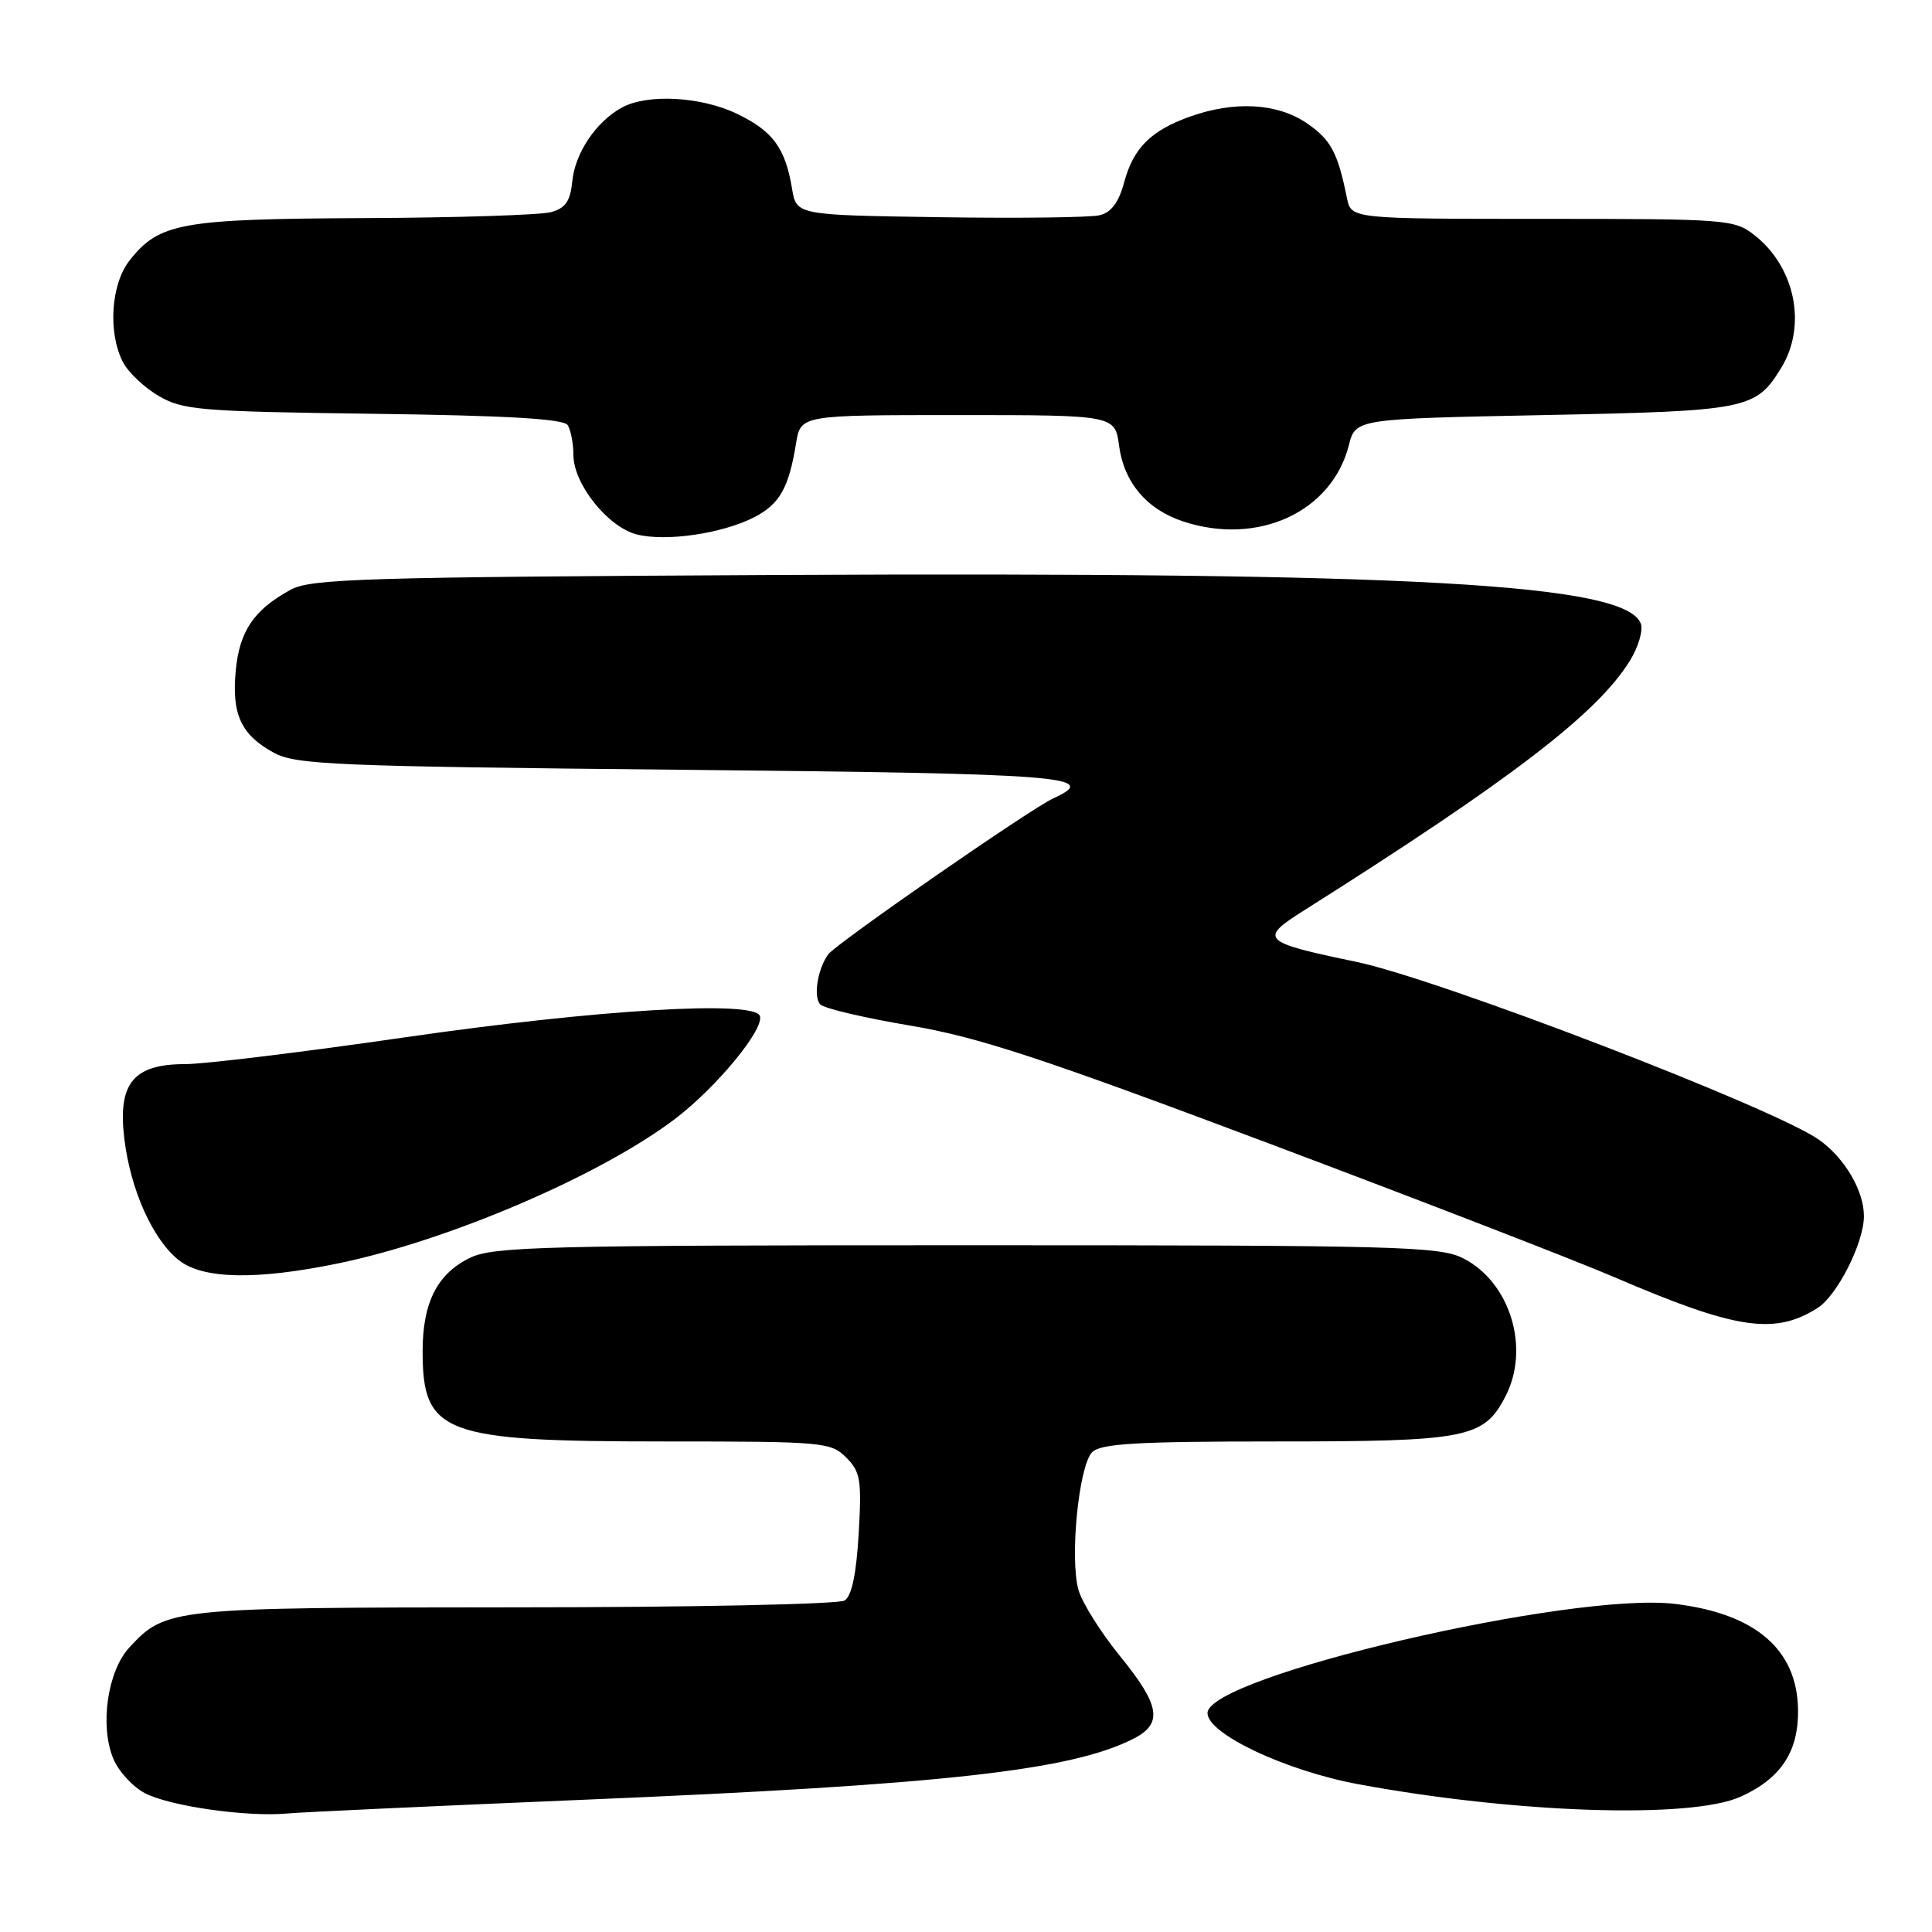 <?xml version="1.0" encoding="UTF-8" standalone="no"?>
<!DOCTYPE svg PUBLIC "-//W3C//DTD SVG 1.1//EN" "http://www.w3.org/Graphics/SVG/1.1/DTD/svg11.dtd" >
<svg xmlns="http://www.w3.org/2000/svg" xmlns:xlink="http://www.w3.org/1999/xlink" version="1.1" viewBox="0 0 256 256">
 <g >
 <path fill="currentColor"
d=" M 77.50 238.47 C 125.07 236.48 141.99 234.60 150.25 230.36 C 154.12 228.37 153.71 225.95 148.40 219.43 C 145.87 216.32 143.40 212.39 142.91 210.69 C 141.72 206.54 142.94 194.20 144.72 192.42 C 145.87 191.28 150.60 191.00 169.12 191.00 C 194.42 191.00 196.62 190.57 199.48 185.03 C 202.78 178.66 200.12 169.93 193.92 166.75 C 190.77 165.14 185.54 165.00 128.15 165.00 C 72.51 165.00 65.43 165.18 62.36 166.63 C 57.97 168.72 56.00 172.55 56.00 179.02 C 56.00 190.00 58.67 191.00 88.02 191.00 C 109.09 191.00 110.09 191.09 112.12 193.12 C 114.02 195.02 114.19 196.08 113.78 203.21 C 113.47 208.57 112.86 211.48 111.91 212.08 C 111.13 212.57 91.47 212.98 68.22 212.98 C 22.67 213.00 21.96 213.08 17.13 218.31 C 14.24 221.45 13.20 228.66 15.01 233.03 C 15.71 234.72 17.61 236.78 19.23 237.62 C 22.54 239.33 32.70 240.78 38.00 240.30 C 39.92 240.12 57.70 239.30 77.50 238.47 Z  M 230.67 238.06 C 235.99 235.65 238.33 232.08 238.25 226.54 C 238.13 218.57 232.63 213.83 221.99 212.53 C 208.33 210.86 160.00 222.14 160.00 226.99 C 160.00 229.75 170.37 234.64 180.00 236.42 C 200.90 240.29 224.11 241.04 230.67 238.06 Z  M 240.83 173.32 C 243.43 171.68 246.94 164.75 246.98 161.20 C 247.01 157.84 244.46 153.46 241.05 151.04 C 235.17 146.85 190.68 129.74 179.72 127.45 C 167.17 124.84 166.76 124.44 172.75 120.66 C 200.25 103.29 211.64 94.56 215.97 87.55 C 217.10 85.72 217.75 83.50 217.41 82.62 C 215.38 77.34 187.22 75.77 102.50 76.19 C 48.10 76.47 41.18 76.68 38.50 78.15 C 33.64 80.81 31.74 83.61 31.24 88.84 C 30.68 94.65 31.94 97.37 36.28 99.74 C 39.20 101.33 44.28 101.55 90.42 102.00 C 141.17 102.50 145.97 102.87 139.56 105.79 C 136.54 107.17 110.81 125.01 109.74 126.46 C 108.33 128.39 107.74 132.14 108.70 133.10 C 109.22 133.62 114.56 134.88 120.57 135.89 C 129.59 137.41 137.87 140.13 168.00 151.46 C 188.07 159.01 208.78 167.02 214.00 169.27 C 230.04 176.16 235.14 176.93 240.83 173.32 Z  M 44.79 167.41 C 59.42 164.40 79.58 155.75 89.46 148.25 C 94.93 144.09 101.30 136.37 100.69 134.62 C 99.96 132.52 79.26 133.76 53.81 137.43 C 40.23 139.40 27.07 141.00 24.56 141.00 C 17.67 141.00 15.59 143.53 16.47 150.85 C 17.28 157.65 20.25 164.27 23.72 167.00 C 26.91 169.50 33.97 169.64 44.79 167.41 Z  M 99.95 68.53 C 103.32 66.78 104.52 64.66 105.48 58.75 C 106.09 55.00 106.09 55.00 126.91 55.00 C 147.74 55.00 147.74 55.00 148.29 59.10 C 148.94 63.94 151.96 67.50 156.76 69.09 C 166.67 72.36 176.47 67.85 178.73 59.00 C 179.62 55.50 179.62 55.50 204.56 55.00 C 231.65 54.46 232.65 54.26 236.05 48.69 C 239.44 43.13 237.87 35.40 232.49 31.17 C 229.82 29.07 228.87 29.00 204.38 29.00 C 179.04 29.00 179.04 29.00 178.48 26.25 C 177.25 20.17 176.33 18.47 173.09 16.28 C 169.20 13.66 163.56 13.35 157.68 15.45 C 152.50 17.30 150.18 19.61 148.96 24.15 C 148.25 26.80 147.25 28.15 145.71 28.52 C 144.50 28.82 134.96 28.94 124.52 28.78 C 105.53 28.50 105.53 28.50 104.95 25.00 C 104.06 19.62 102.42 17.38 97.70 15.10 C 92.89 12.77 85.71 12.39 82.33 14.29 C 78.94 16.19 76.19 20.31 75.83 24.02 C 75.57 26.66 74.94 27.58 73.00 28.11 C 71.62 28.49 60.47 28.85 48.22 28.90 C 23.97 29.01 21.09 29.53 17.17 34.51 C 14.70 37.65 14.28 44.01 16.27 47.95 C 16.95 49.29 19.08 51.32 21.00 52.45 C 24.23 54.34 26.42 54.53 49.49 54.83 C 67.17 55.06 74.70 55.50 75.22 56.33 C 75.63 56.97 75.98 58.77 75.98 60.32 C 76.01 64.15 80.53 69.82 84.36 70.81 C 88.21 71.81 95.74 70.70 99.95 68.53 Z "/>
</g>
</svg>